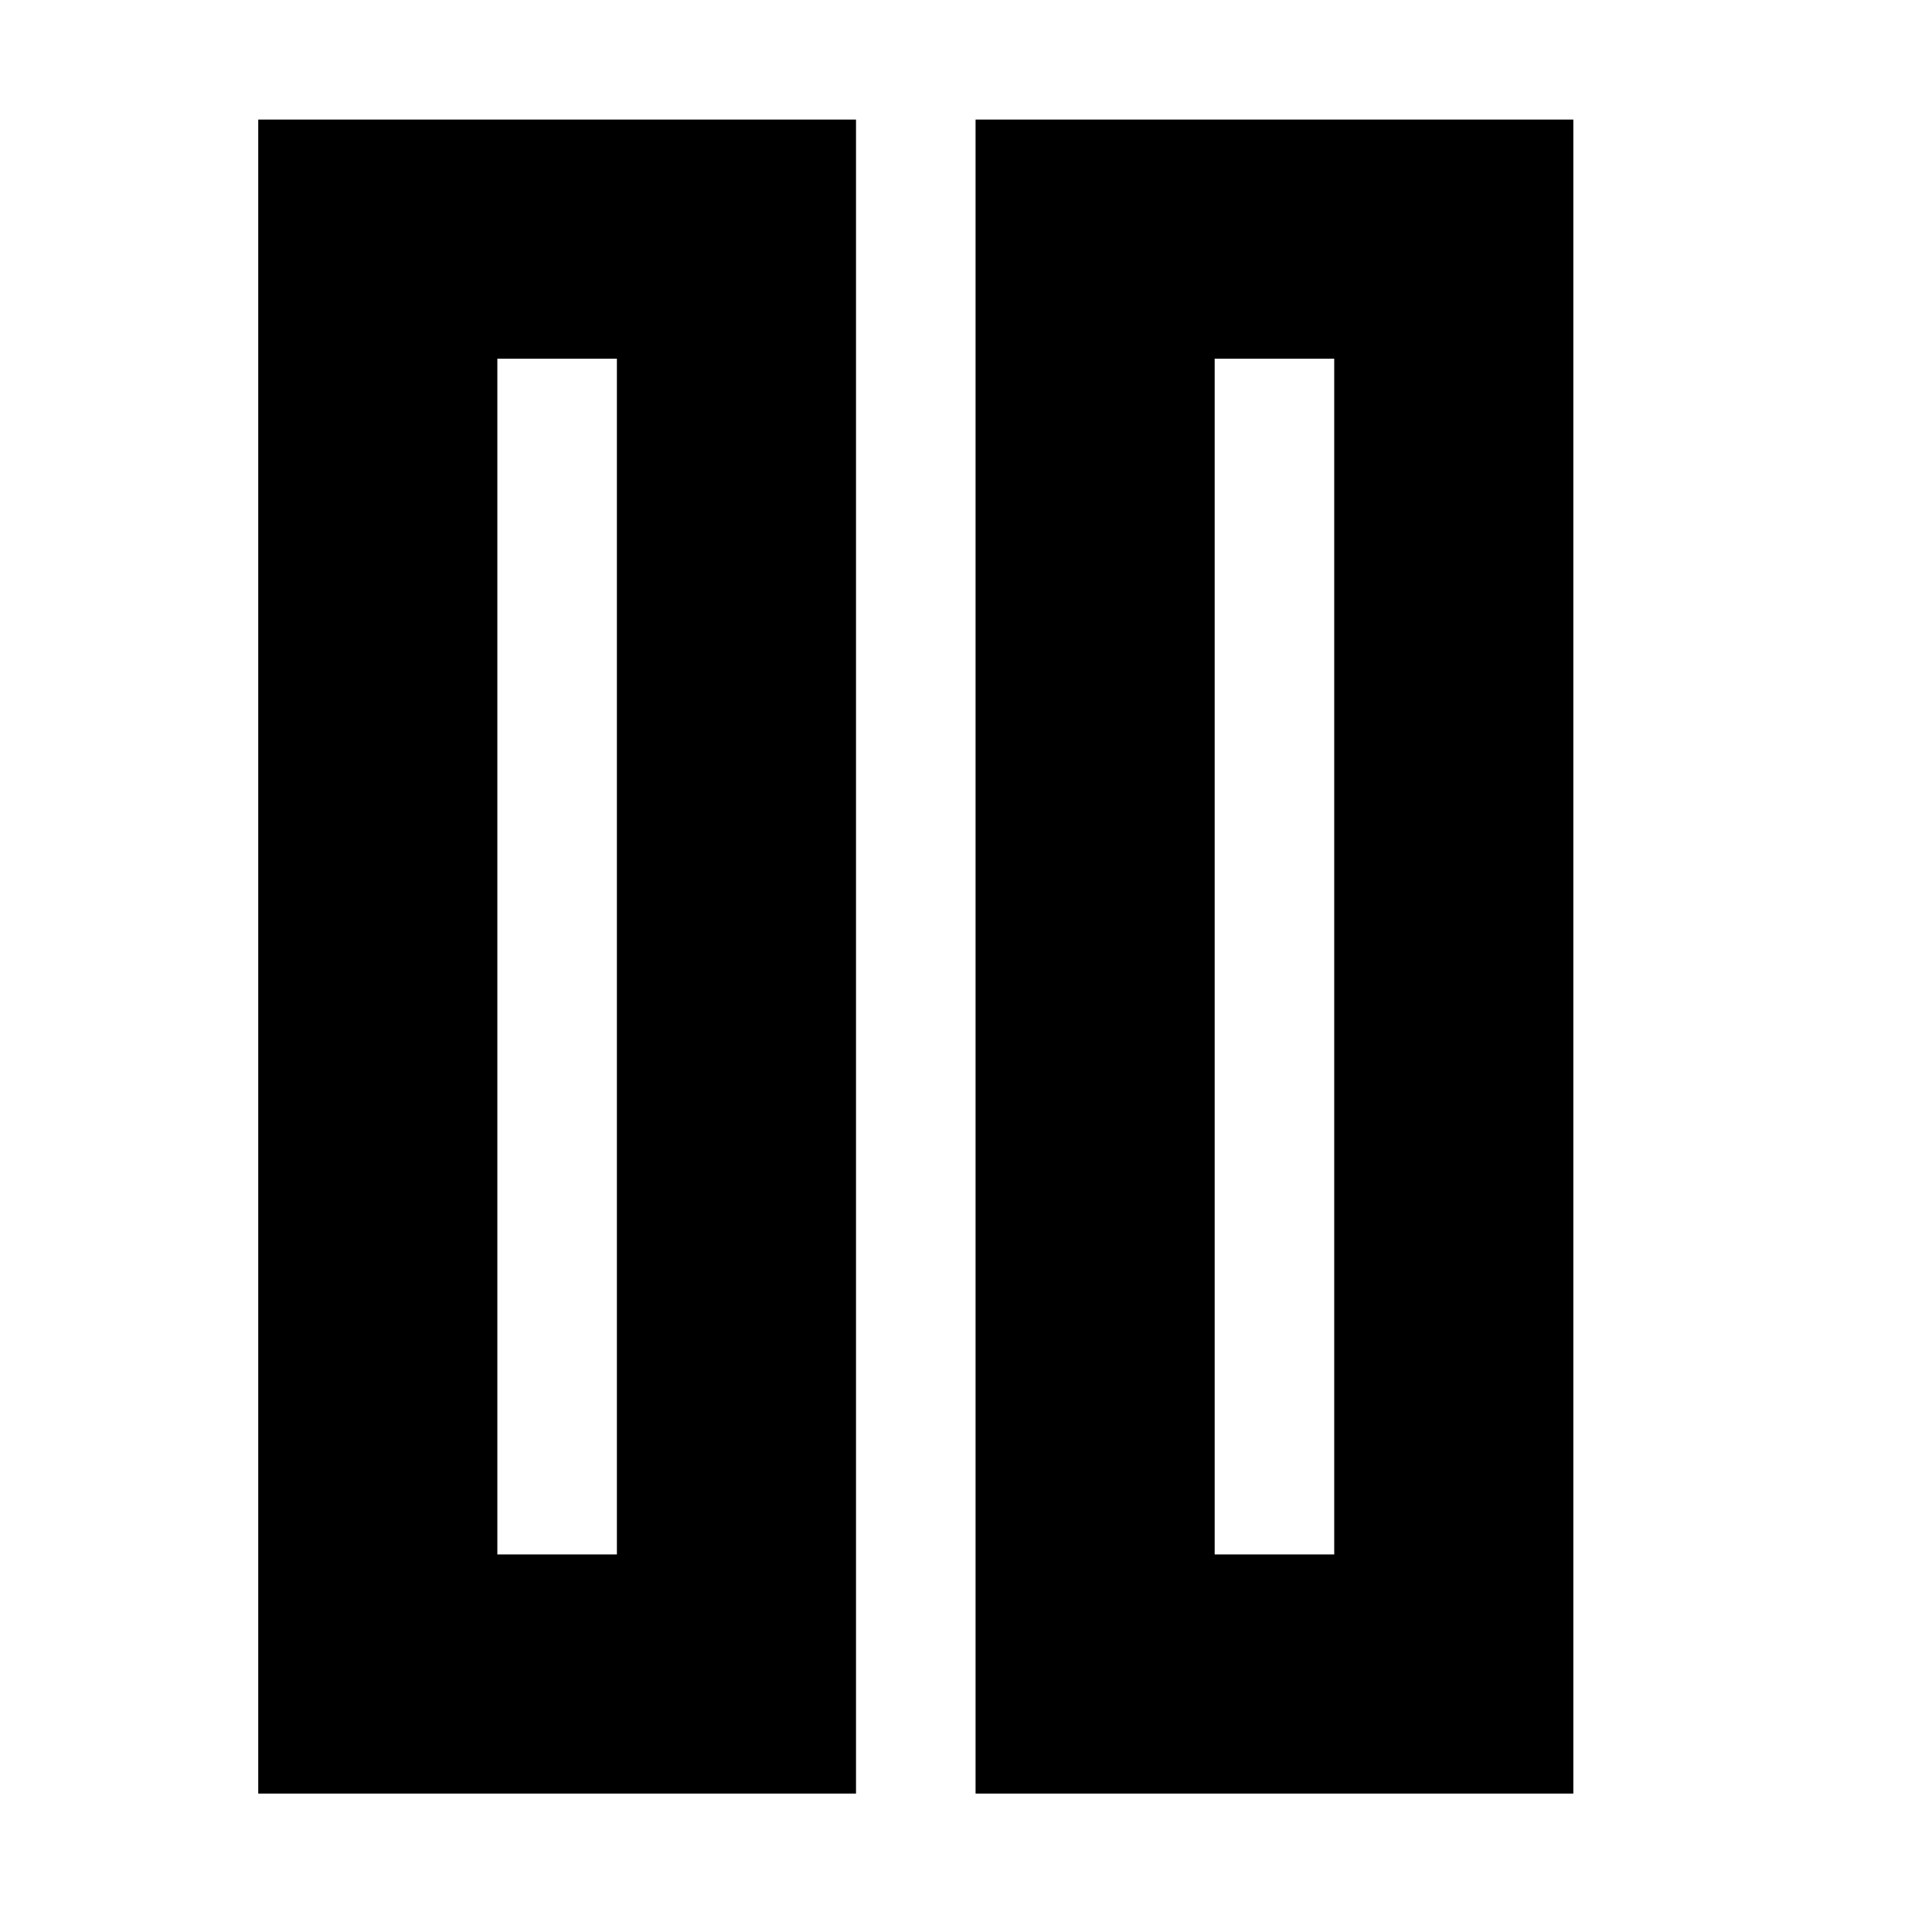 <?xml version="1.0" standalone="no"?>
<!DOCTYPE svg PUBLIC "-//W3C//DTD SVG 1.1//EN" "http://www.w3.org/Graphics/SVG/1.1/DTD/svg11.dtd" >
<svg xmlns="http://www.w3.org/2000/svg" xmlns:xlink="http://www.w3.org/1999/xlink" version="1.1" viewBox="-10 0 1010 1000">
  <g transform="matrix(1 0 0 -1 0 800)">
   <path fill="currentColor"
d="M687.5 -12.5v625h-62.5v-625h62.5zM812.5 -75v-62.5h-62.5h-187.5h-62.5v62.5v750v62.5h62.5h187.5h62.5v-62.5v-750zM312.5 -12.5v625h-62.5v-625h62.5zM437.5 -75v-62.5h-62.5h-187.5h-62.5v62.5v750v62.5h62.5h187.5h62.5v-62.5v-750z" />
  </g>

</svg>
